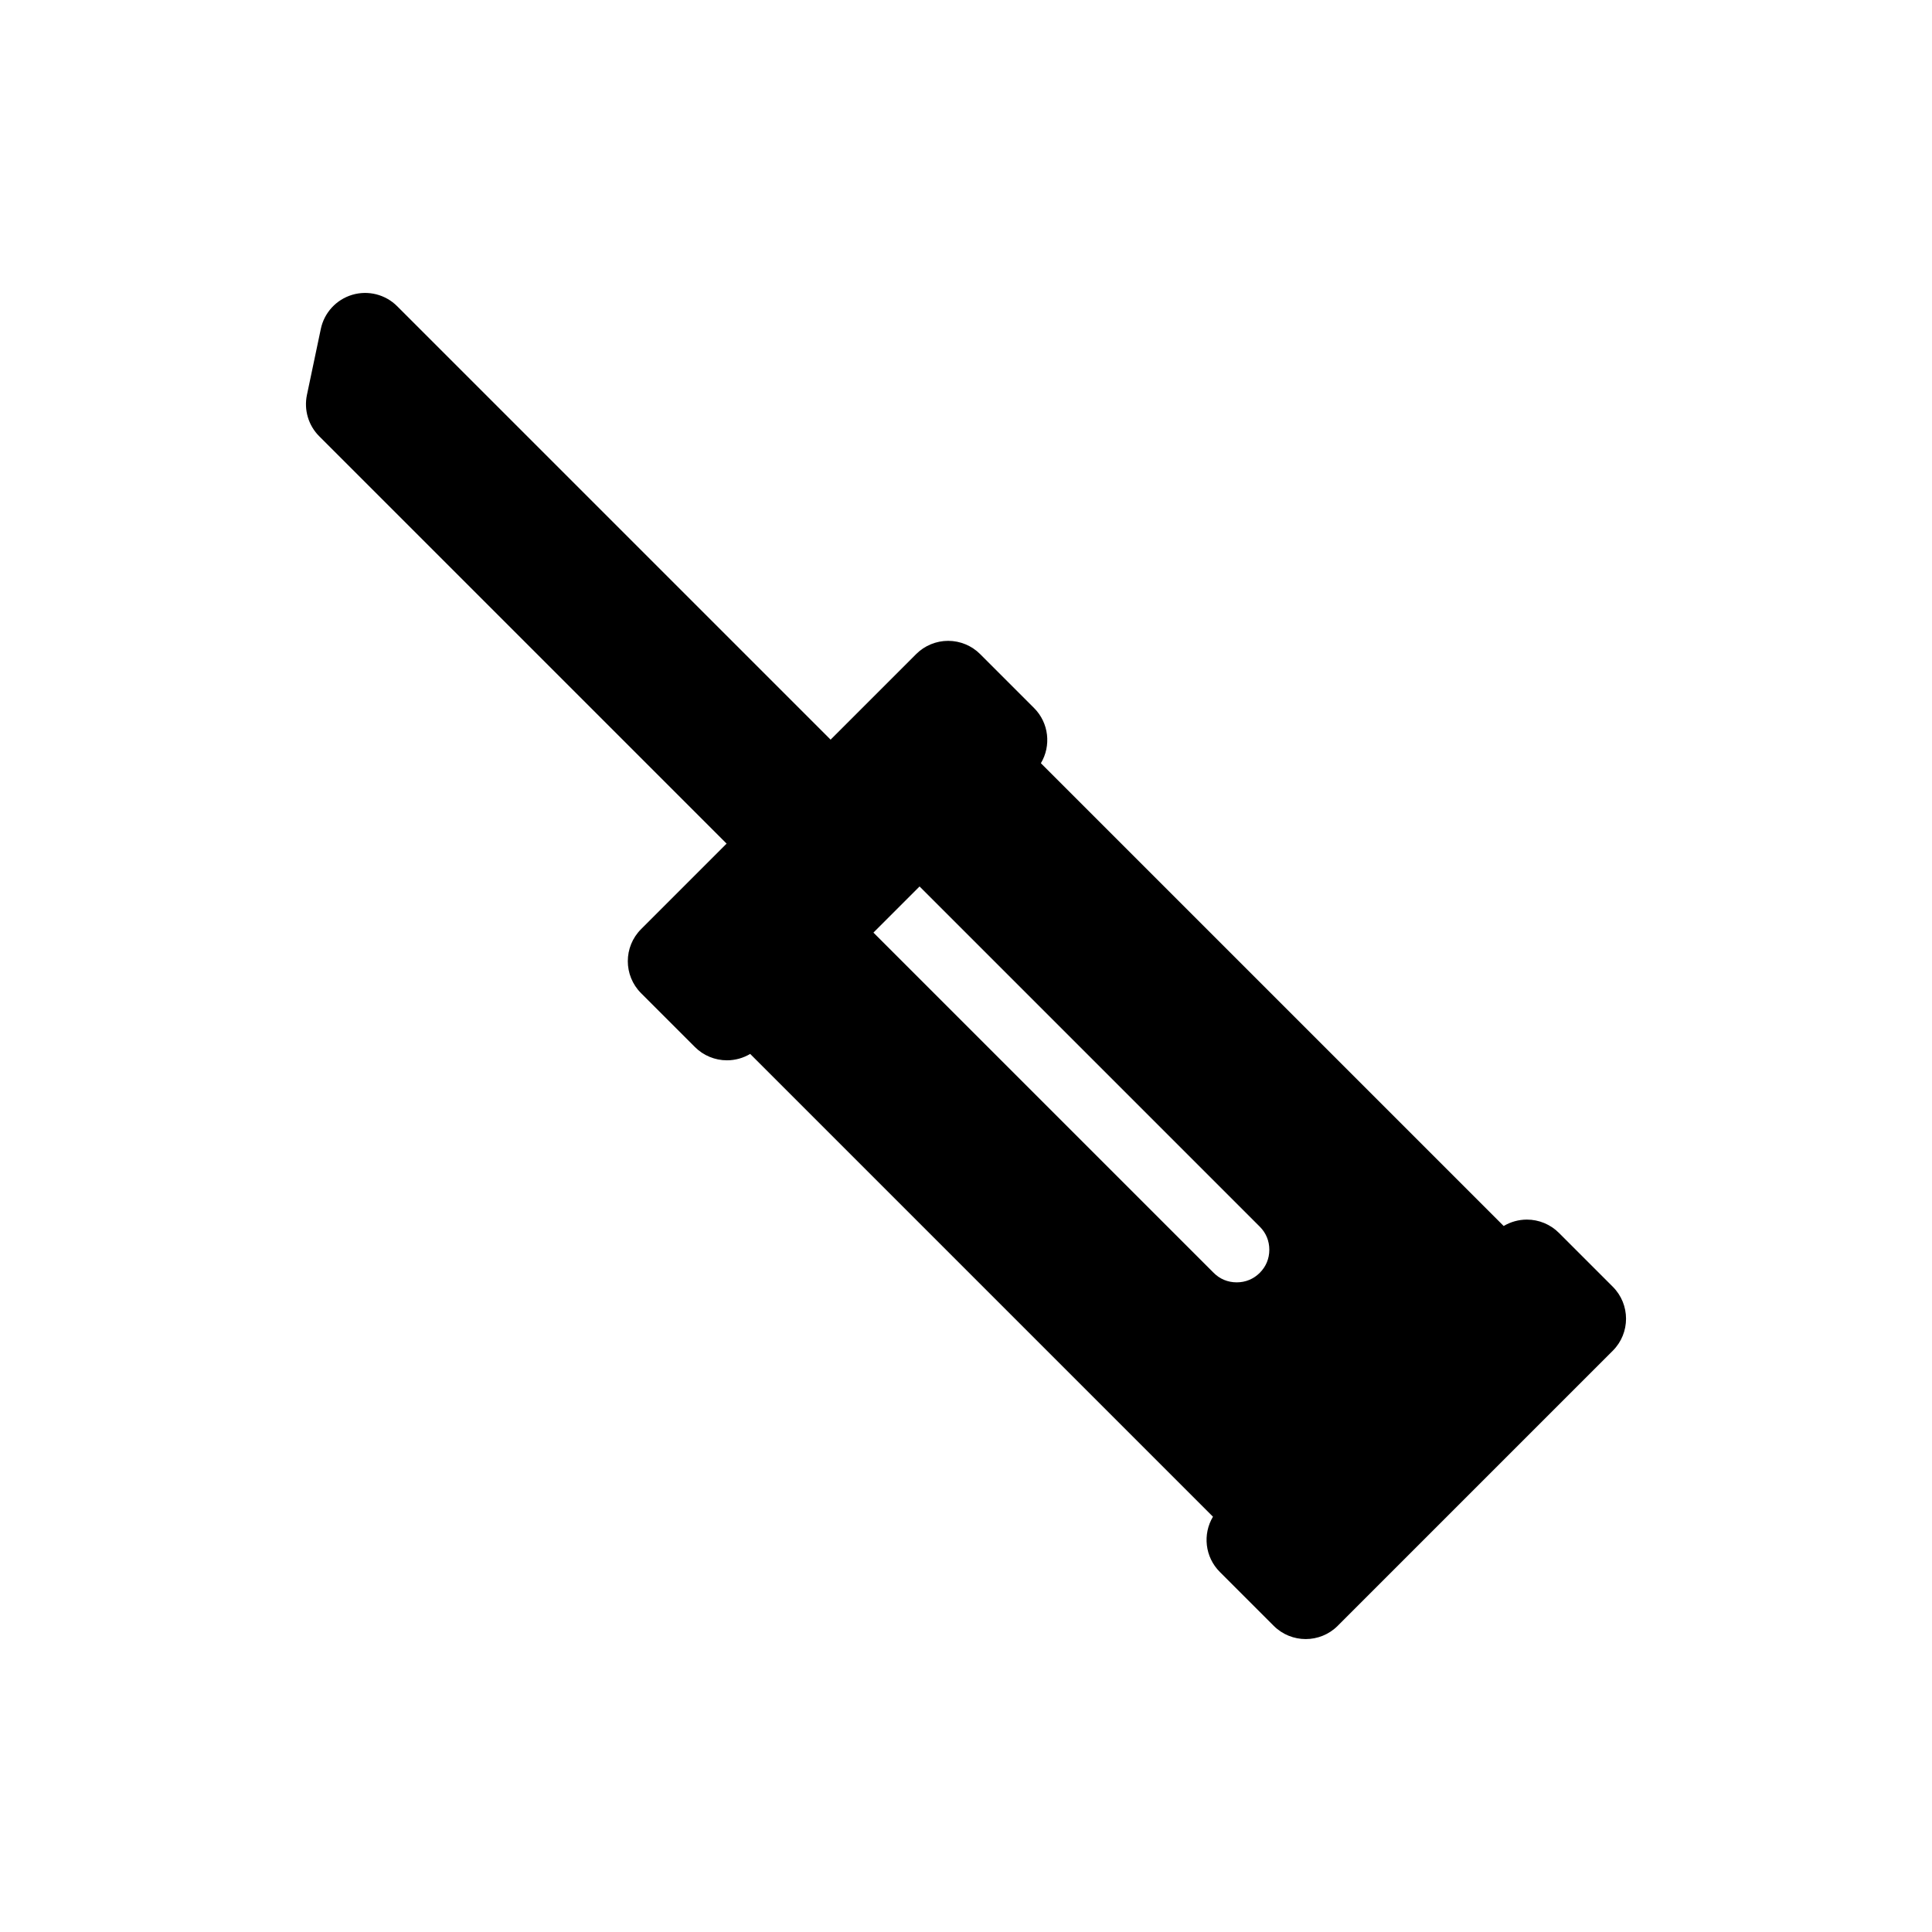 <?xml version="1.0" encoding="utf-8"?>
<!-- Generator: Adobe Illustrator 16.0.0, SVG Export Plug-In . SVG Version: 6.00 Build 0)  -->
<!DOCTYPE svg PUBLIC "-//W3C//DTD SVG 1.1//EN" "http://www.w3.org/Graphics/SVG/1.1/DTD/svg11.dtd">
<svg version="1.1" id="Layer_1" xmlns="http://www.w3.org/2000/svg" xmlns:xlink="http://www.w3.org/1999/xlink" x="0px" y="0px"
	 width="512px" height="512px" viewBox="0 0 512 512" enable-background="new 0 0 512 512" xml:space="preserve">
<path d="M427.402,340.994l-14.274-14.274c-2.25-2.25-5.303-3.515-8.485-3.515c-2.185,0-4.308,0.596-6.152,1.697L275.846,202.259
	c2.757-4.608,2.151-10.669-1.819-14.64l-14.274-14.274c-2.25-2.25-5.303-3.515-8.485-3.515s-6.235,1.265-8.485,3.515l-22.666,22.665
	L105.25,81.145c-3.114-3.114-7.685-4.272-11.905-3.017c-4.221,1.255-7.416,4.722-8.323,9.031l-3.682,17.497
	c-0.835,3.968,0.39,8.089,3.257,10.956L192.557,223.57l-22.666,22.666c-4.686,4.687-4.686,12.284,0,16.971l14.274,14.273
	c2.25,2.251,5.303,3.515,8.486,3.515c2.185,0,4.308-0.596,6.153-1.697l122.644,122.644c-2.758,4.609-2.152,10.67,1.819,14.641
	l14.274,14.273c2.343,2.343,5.414,3.515,8.485,3.515c3.071,0,6.142-1.172,8.485-3.515l72.891-72.891
	C432.088,353.278,432.088,345.681,427.402,340.994z M333.854,337.309c-1.653,1.653-3.767,2.527-6.113,2.527
	c-2.347,0-4.461-0.874-6.114-2.527l-90.16-90.16l12.228-12.227l90.161,90.16c1.653,1.651,2.526,3.766,2.526,6.112
	S335.508,335.655,333.854,337.309z"/>
</svg>
